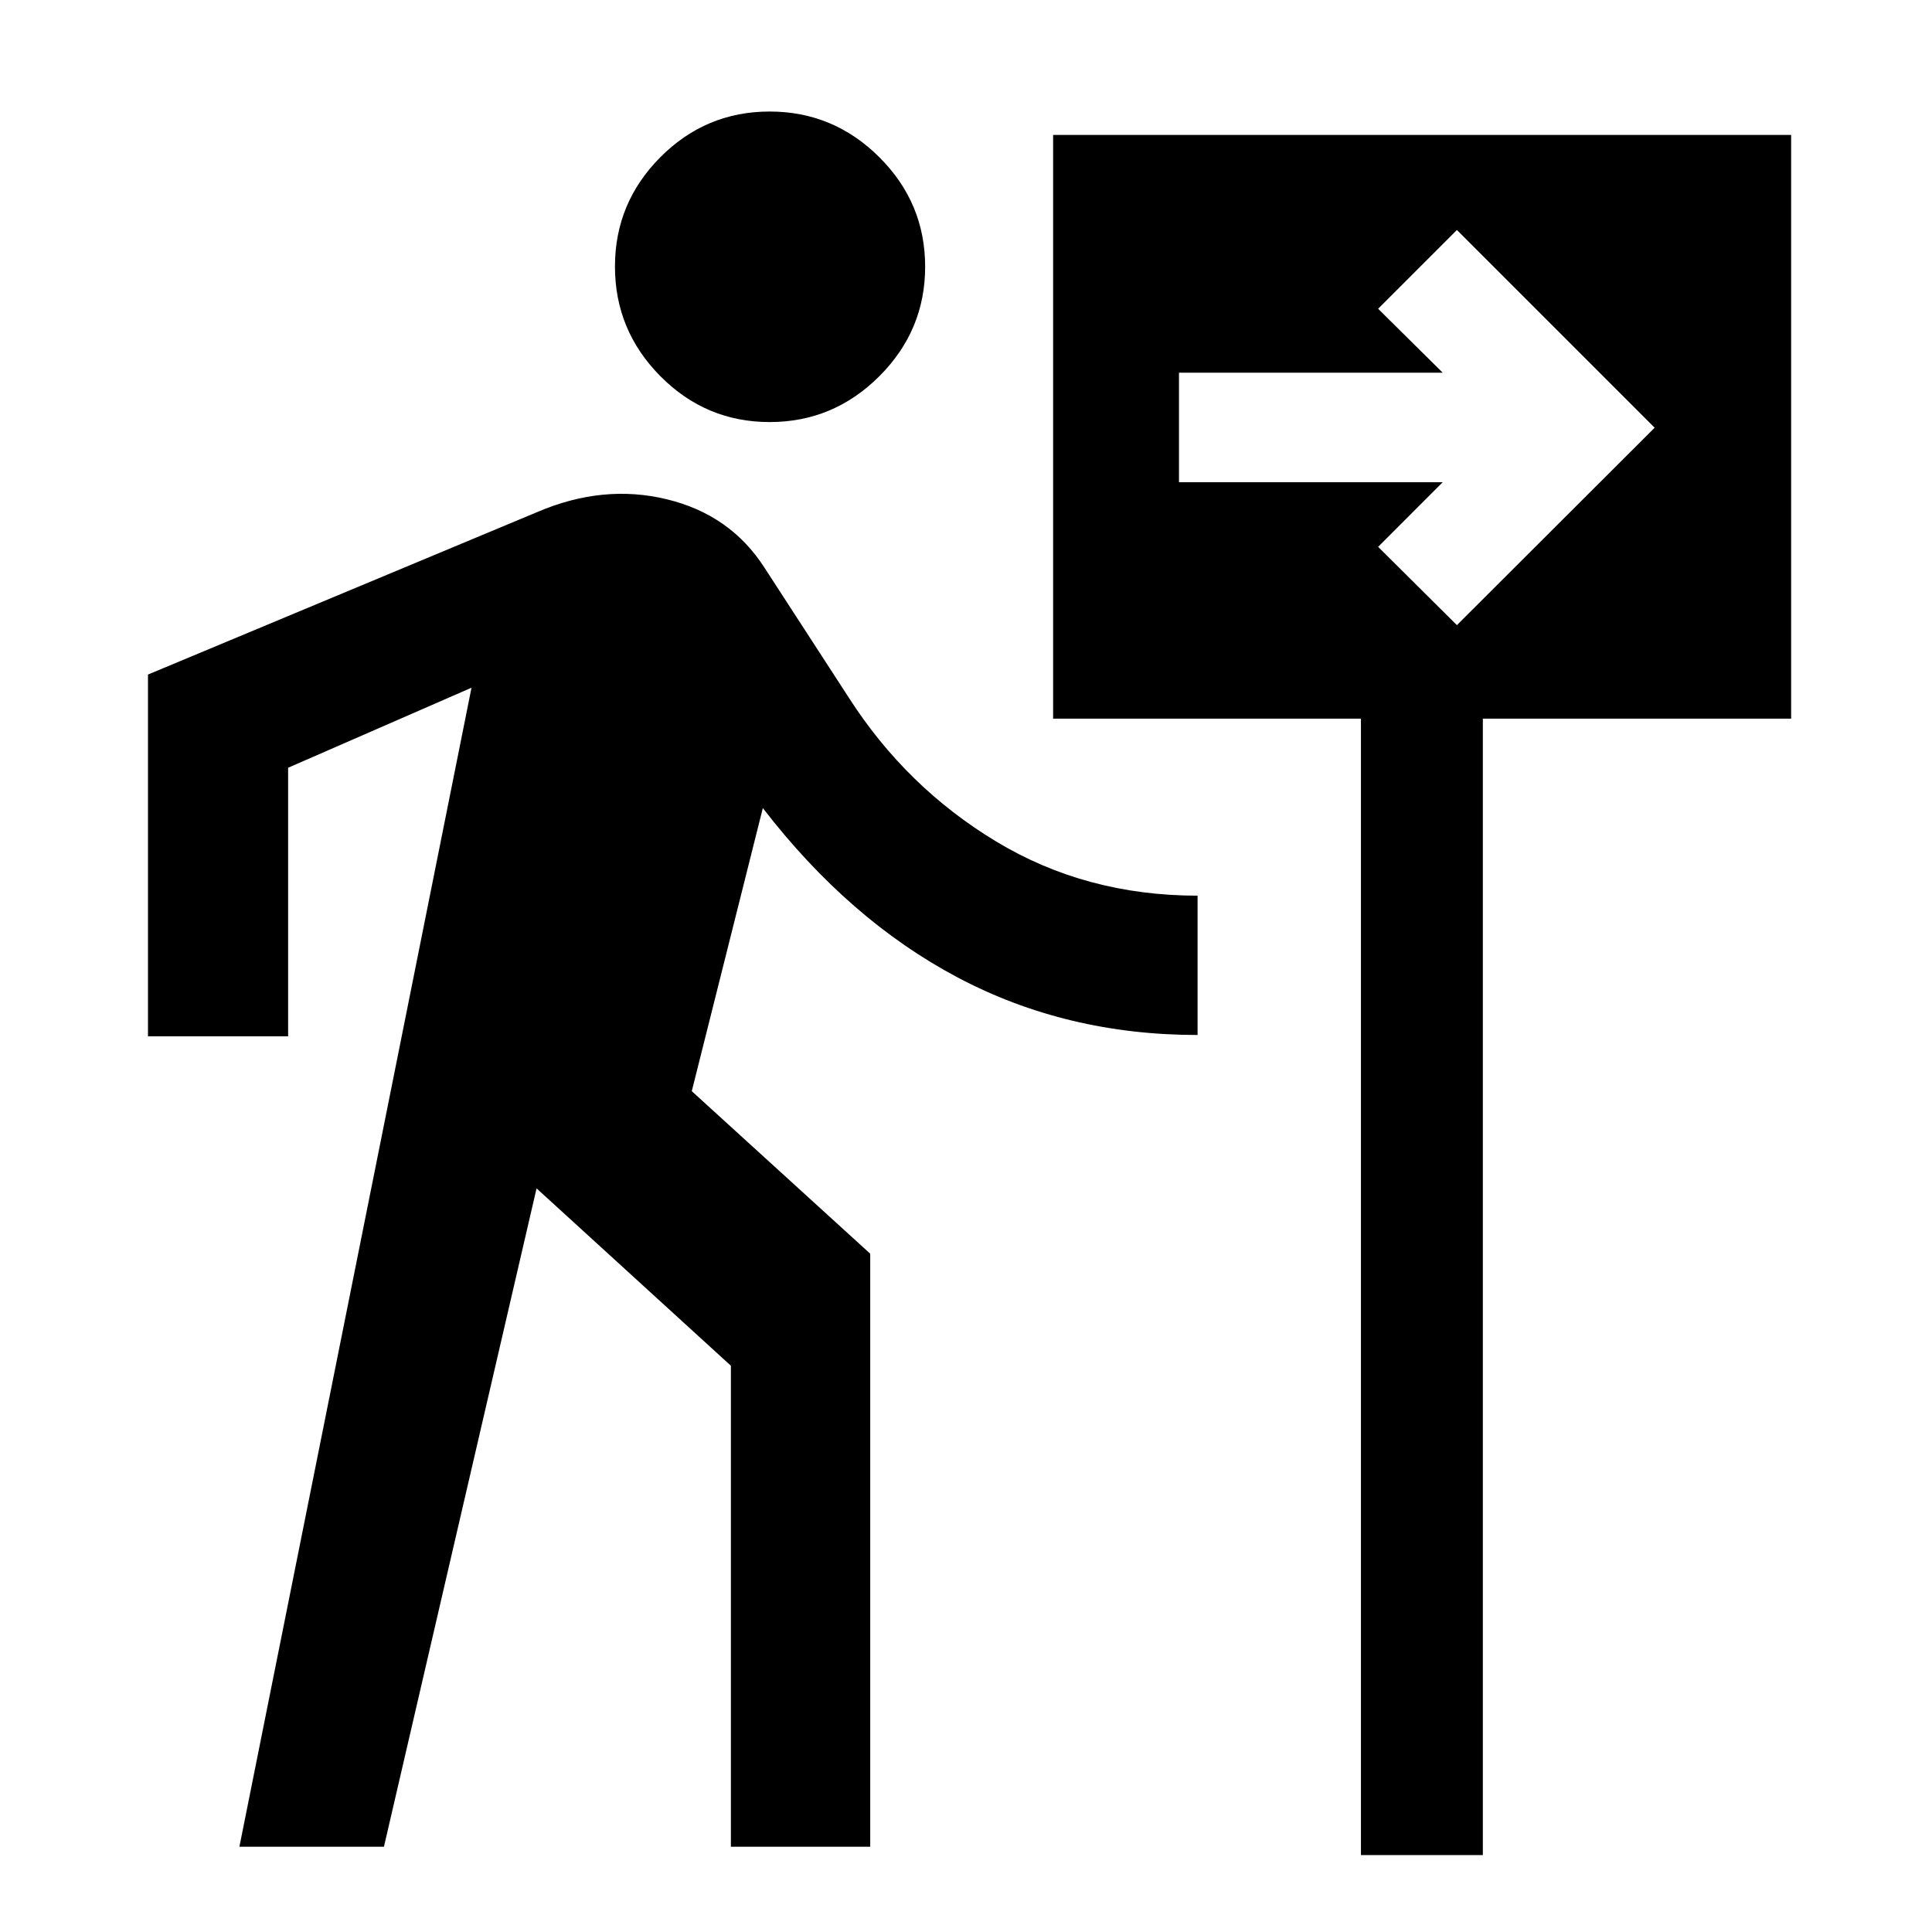 <svg xmlns="http://www.w3.org/2000/svg" height="40" viewBox="0 -960 960 960" width="40"><path d="M382.44-750.28q-31.7 0-54.29-22.78-22.58-22.78-22.58-54.48 0-31.71 22.58-54.37 22.59-22.67 54.29-22.67t54.48 22.69q22.78 22.68 22.78 54.42 0 31.67-22.78 54.43-22.78 22.76-54.48 22.76ZM118.96-42.38l115.33-575.9-91.13 39.77v133.46H73.53v-179.77l193.37-80.72q32.76-14.05 64.41-6.38 31.64 7.67 48.54 33.98l41.96 64.66q28.5 44.43 73.12 71.38 44.62 26.95 100.14 26.95v69.23q-65.16 0-119.15-28.55-53.98-28.56-96.87-84.2l-35.31 140.66 88.67 80.77v294.66h-69.24v-239l-96.55-88.13-75.84 327.13h-71.82Zm557.28 4.16v-564.69H523.29v-290.05h366.72v290.05H736.82v564.69h-60.58Zm47.69-611.15 98.26-98.1-98.26-98.26-39.15 39.15 32.09 31.76H585.83v54.44h131.04l-32.09 32.1 39.15 38.91Z"/></svg>
